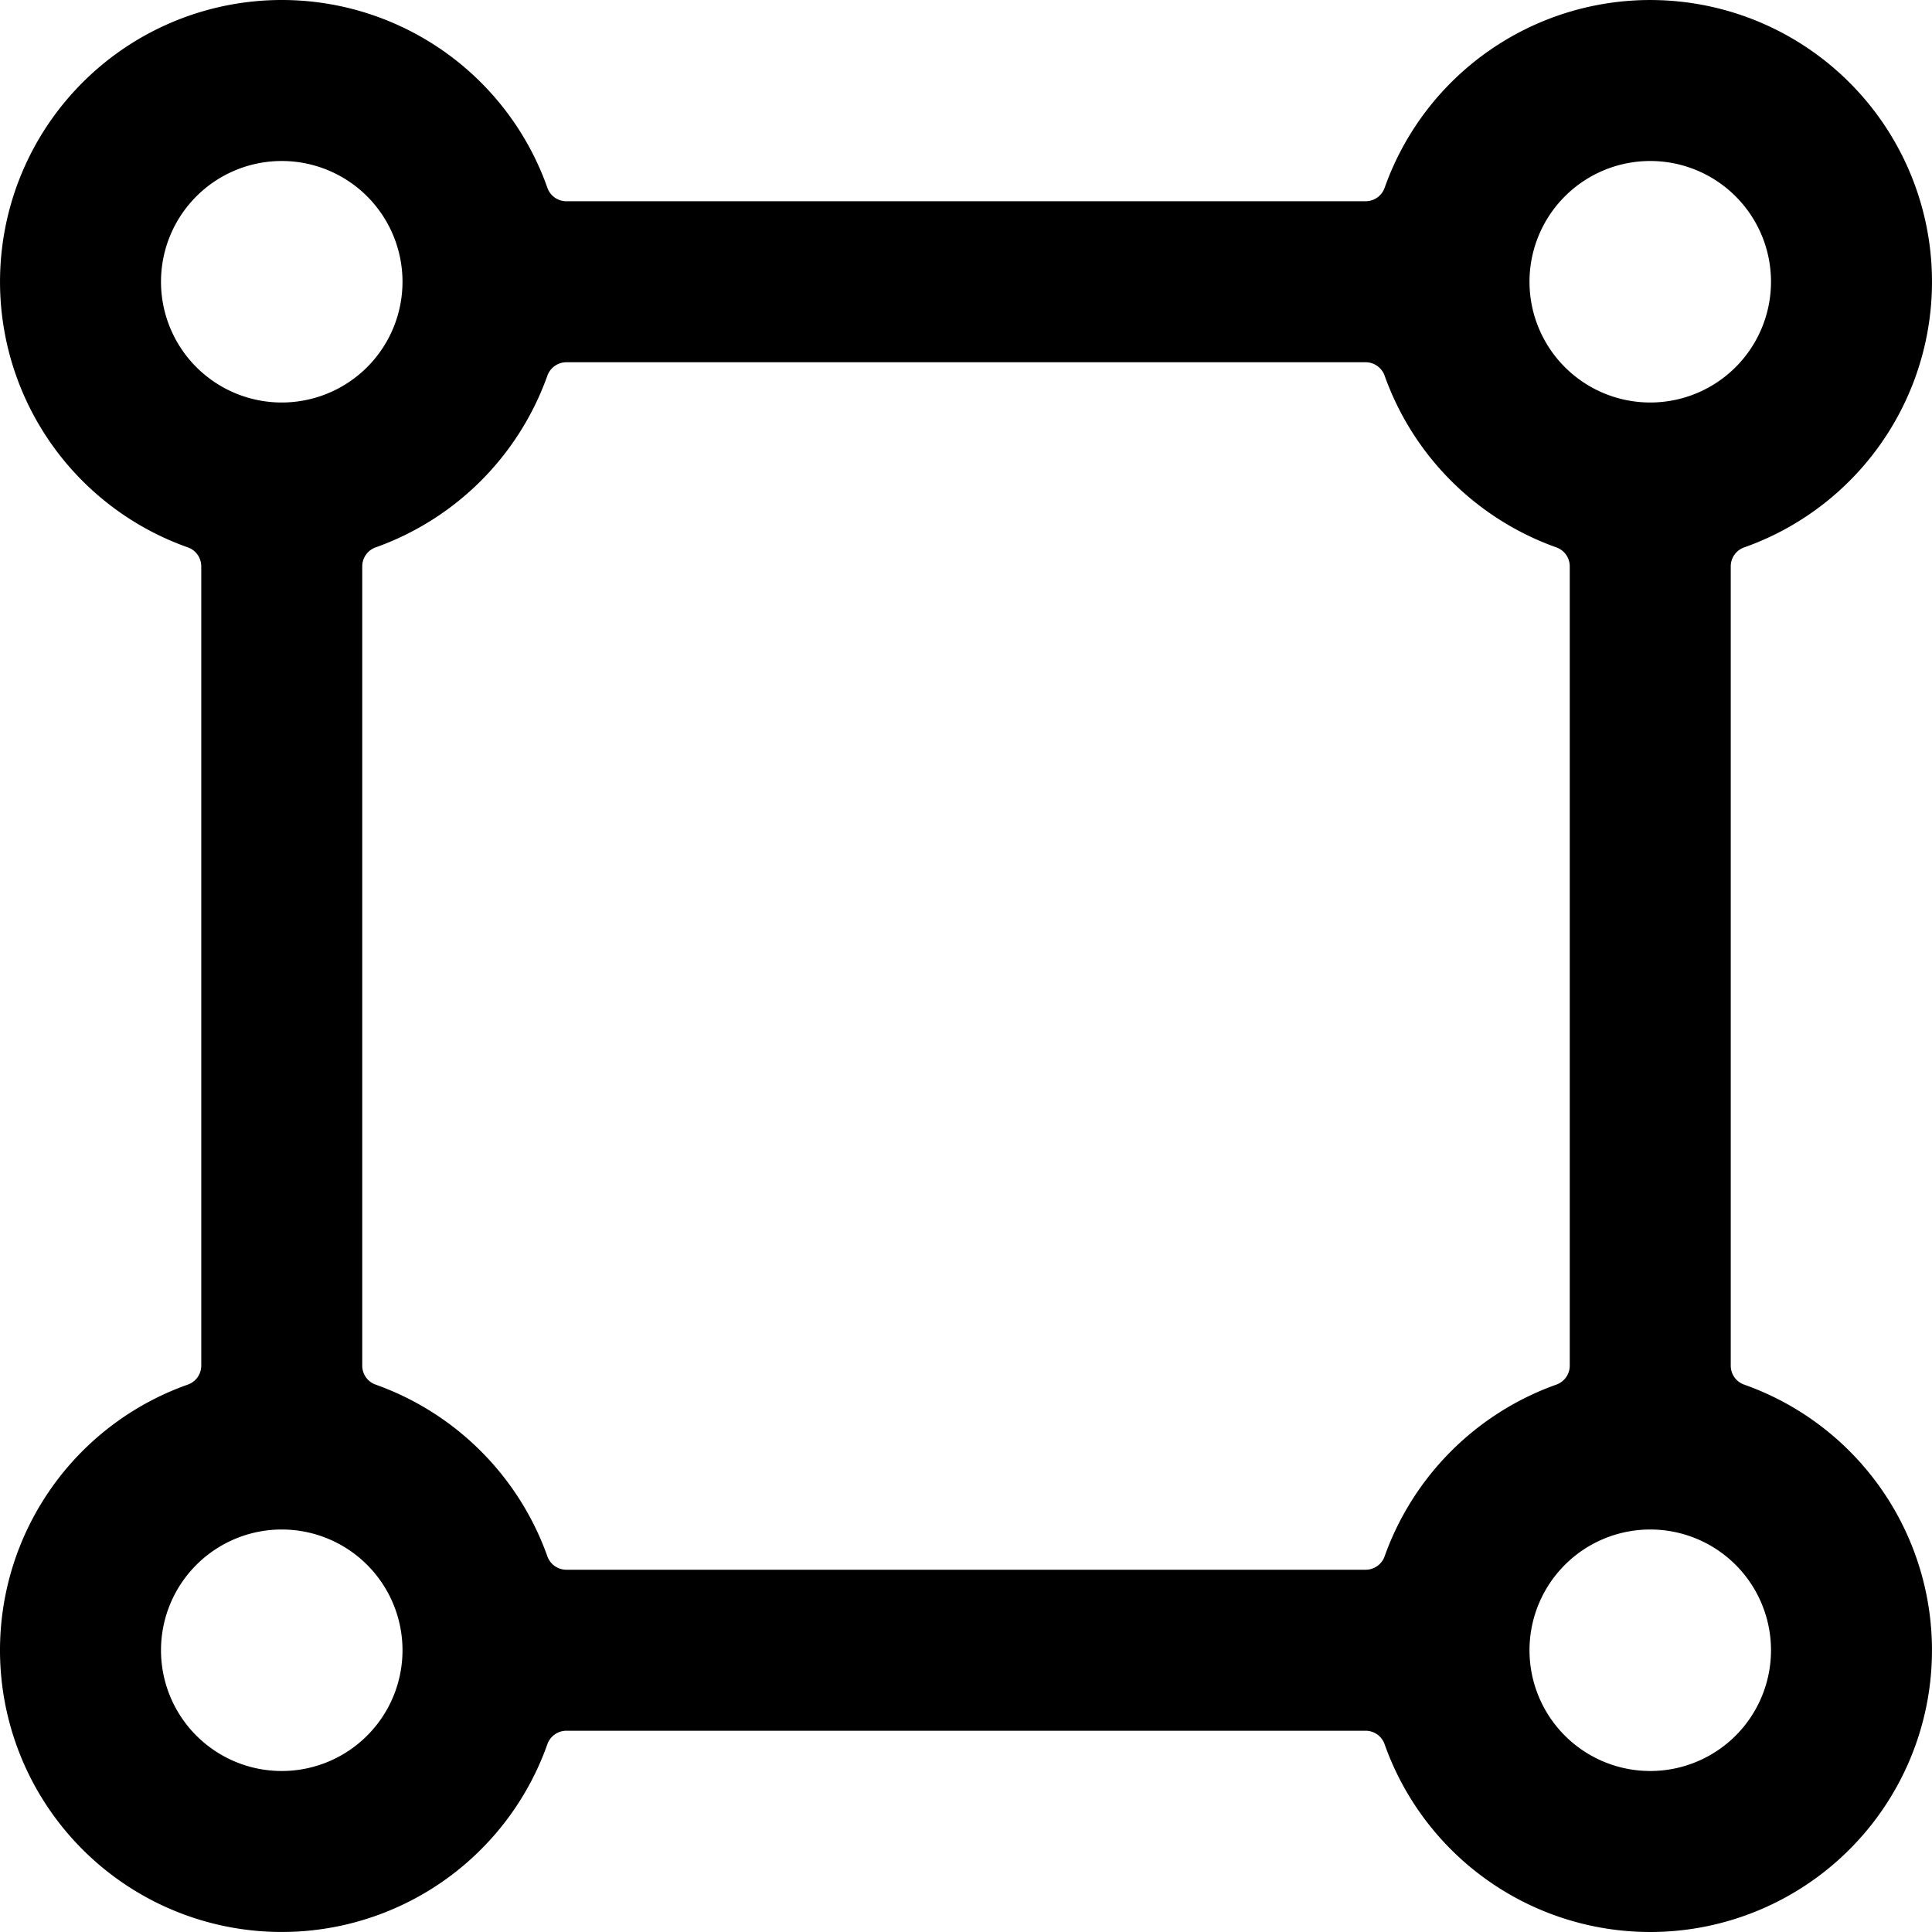 <svg xmlns="http://www.w3.org/2000/svg" viewBox="0 0 24 24"><title>vectors-anchor-square-1</title><path d="M21.666,17.2a.249.249,0,0,1-.166-.235V7.035a.249.249,0,0,1,.167-.235A3.5,3.5,0,1,0,17.2,2.334a.251.251,0,0,1-.236.166H7.036A.25.25,0,0,1,6.8,2.333,3.5,3.5,0,1,0,2.334,6.8a.249.249,0,0,1,.166.235v9.93a.249.249,0,0,1-.167.235A3.5,3.5,0,1,0,6.8,21.666a.251.251,0,0,1,.236-.166h9.928a.25.25,0,0,1,.236.167A3.5,3.5,0,1,0,21.666,17.2ZM17.2,19.334a.251.251,0,0,1-.236.166H7.036a.251.251,0,0,1-.236-.166A3.519,3.519,0,0,0,4.666,17.2a.249.249,0,0,1-.166-.235V7.035A.25.25,0,0,1,4.666,6.8,3.519,3.519,0,0,0,6.8,4.666.251.251,0,0,1,7.036,4.5h9.928a.251.251,0,0,1,.236.166A3.519,3.519,0,0,0,19.334,6.8a.249.249,0,0,1,.166.235v9.93a.25.25,0,0,1-.166.235A3.519,3.519,0,0,0,17.2,19.334ZM20.5,2A1.5,1.5,0,1,1,19,3.5,1.5,1.5,0,0,1,20.5,2ZM2,3.5A1.5,1.5,0,1,1,3.5,5,1.5,1.5,0,0,1,2,3.5ZM3.5,22A1.5,1.5,0,1,1,5,20.5,1.5,1.5,0,0,1,3.5,22Zm17,0A1.5,1.5,0,1,1,22,20.5,1.5,1.5,0,0,1,20.5,22Z"/></svg>